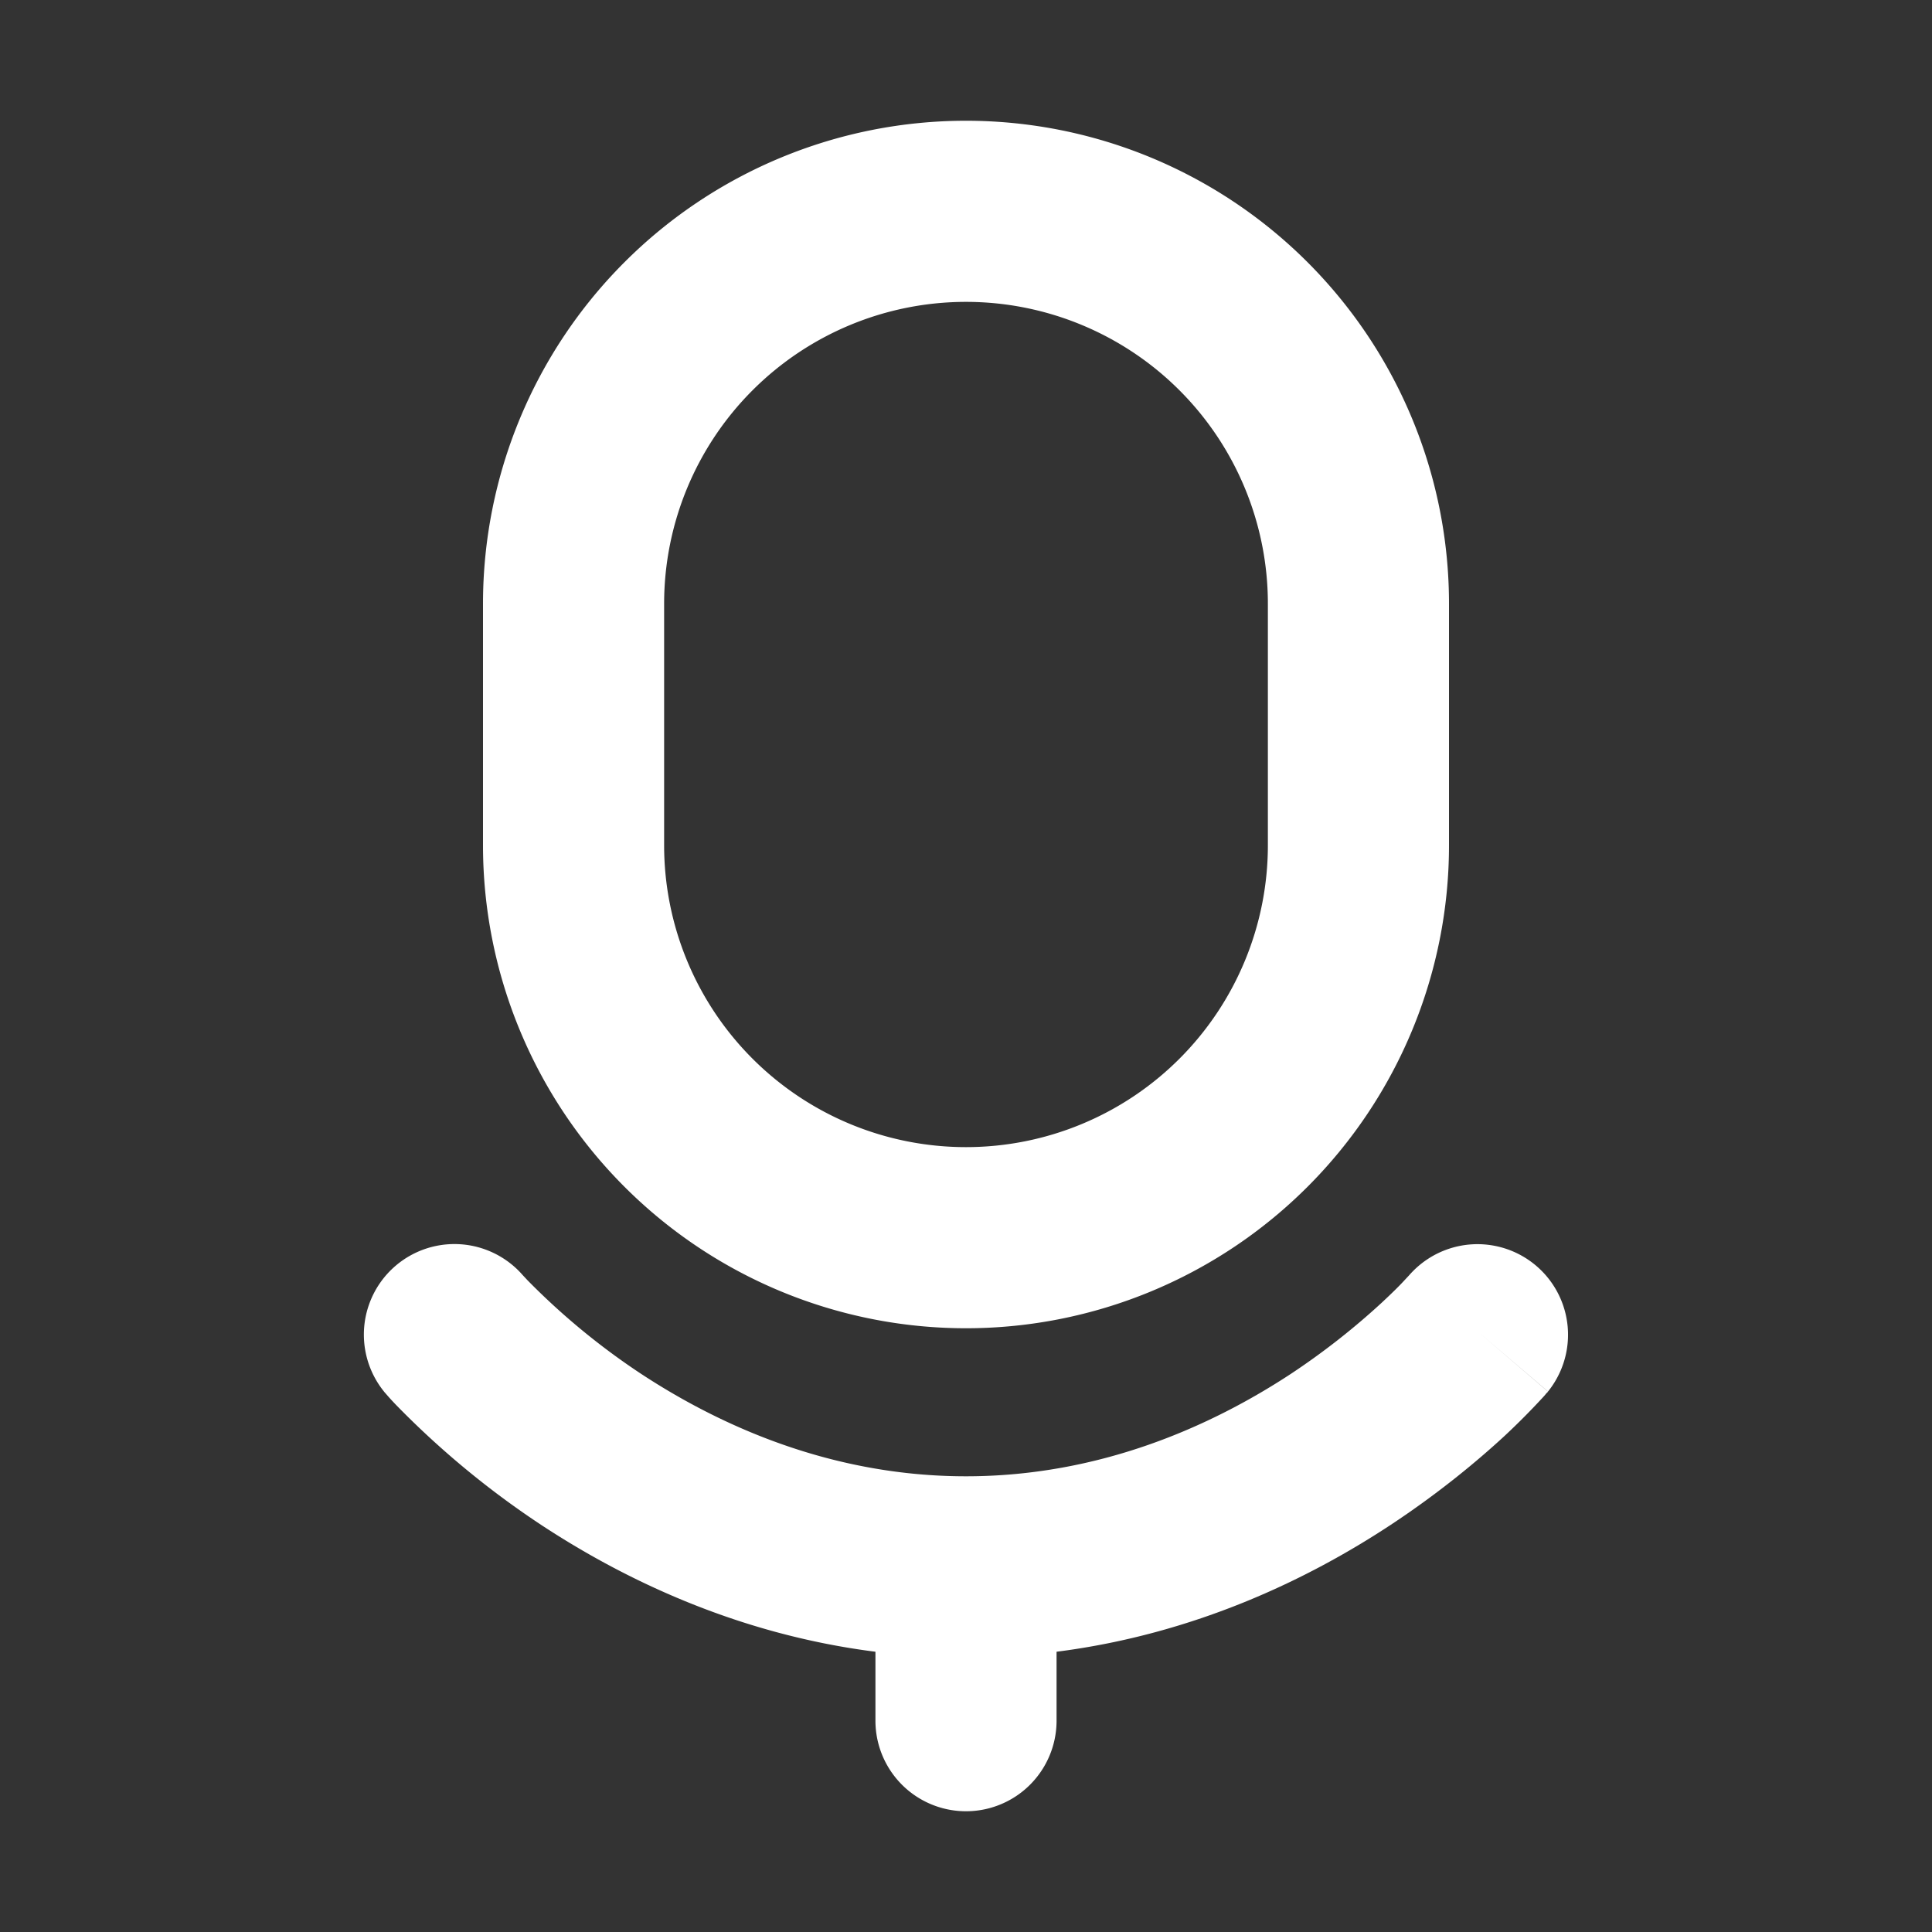 <svg xmlns="http://www.w3.org/2000/svg" width="32" height="32" fill="none" viewBox="0 0 16 16"><rect x="0" y="0" width="16" height="16" fill="#333333" stroke="none"/><path fill="none" d="M0 0h16v16H0z"/><path fill="#fff" fill-rule="evenodd" d="M8 1a4 4 0 0 0-4 4v2a4 4 0 1 0 8 0V5a4 4 0 0 0-4-4M5.5 5a2.5 2.5 0 0 1 5 0v2a2.5 2.5 0 0 1-5 0zm-1.18 5.55a.75.75 0 0 0-1.14.974l.565-.482-.565.482.001.002.003.003.006.007.021.024q.025.029.071.077a7.3 7.3 0 0 0 1.208.997c.675.443 1.615.9 2.76 1.045v.571a.75.75 0 1 0 1.5 0v-.571c1.146-.146 2.085-.602 2.76-1.046.41-.27.731-.539.952-.743a6 6 0 0 0 .327-.33l.02-.024.008-.007.002-.003v-.001h.001l-.57-.488.57.487a.75.75 0 0 0-1.139-.975h-.001l-.007.009-.043.046q-.06.066-.19.187a6 6 0 0 1-.753.589c-.659.432-1.58.846-2.687.846-1.108 0-2.028-.414-2.687-.846a5.8 5.8 0 0 1-.943-.776l-.043-.046zm0 0-.57.487z" clip-rule="evenodd"/></svg>